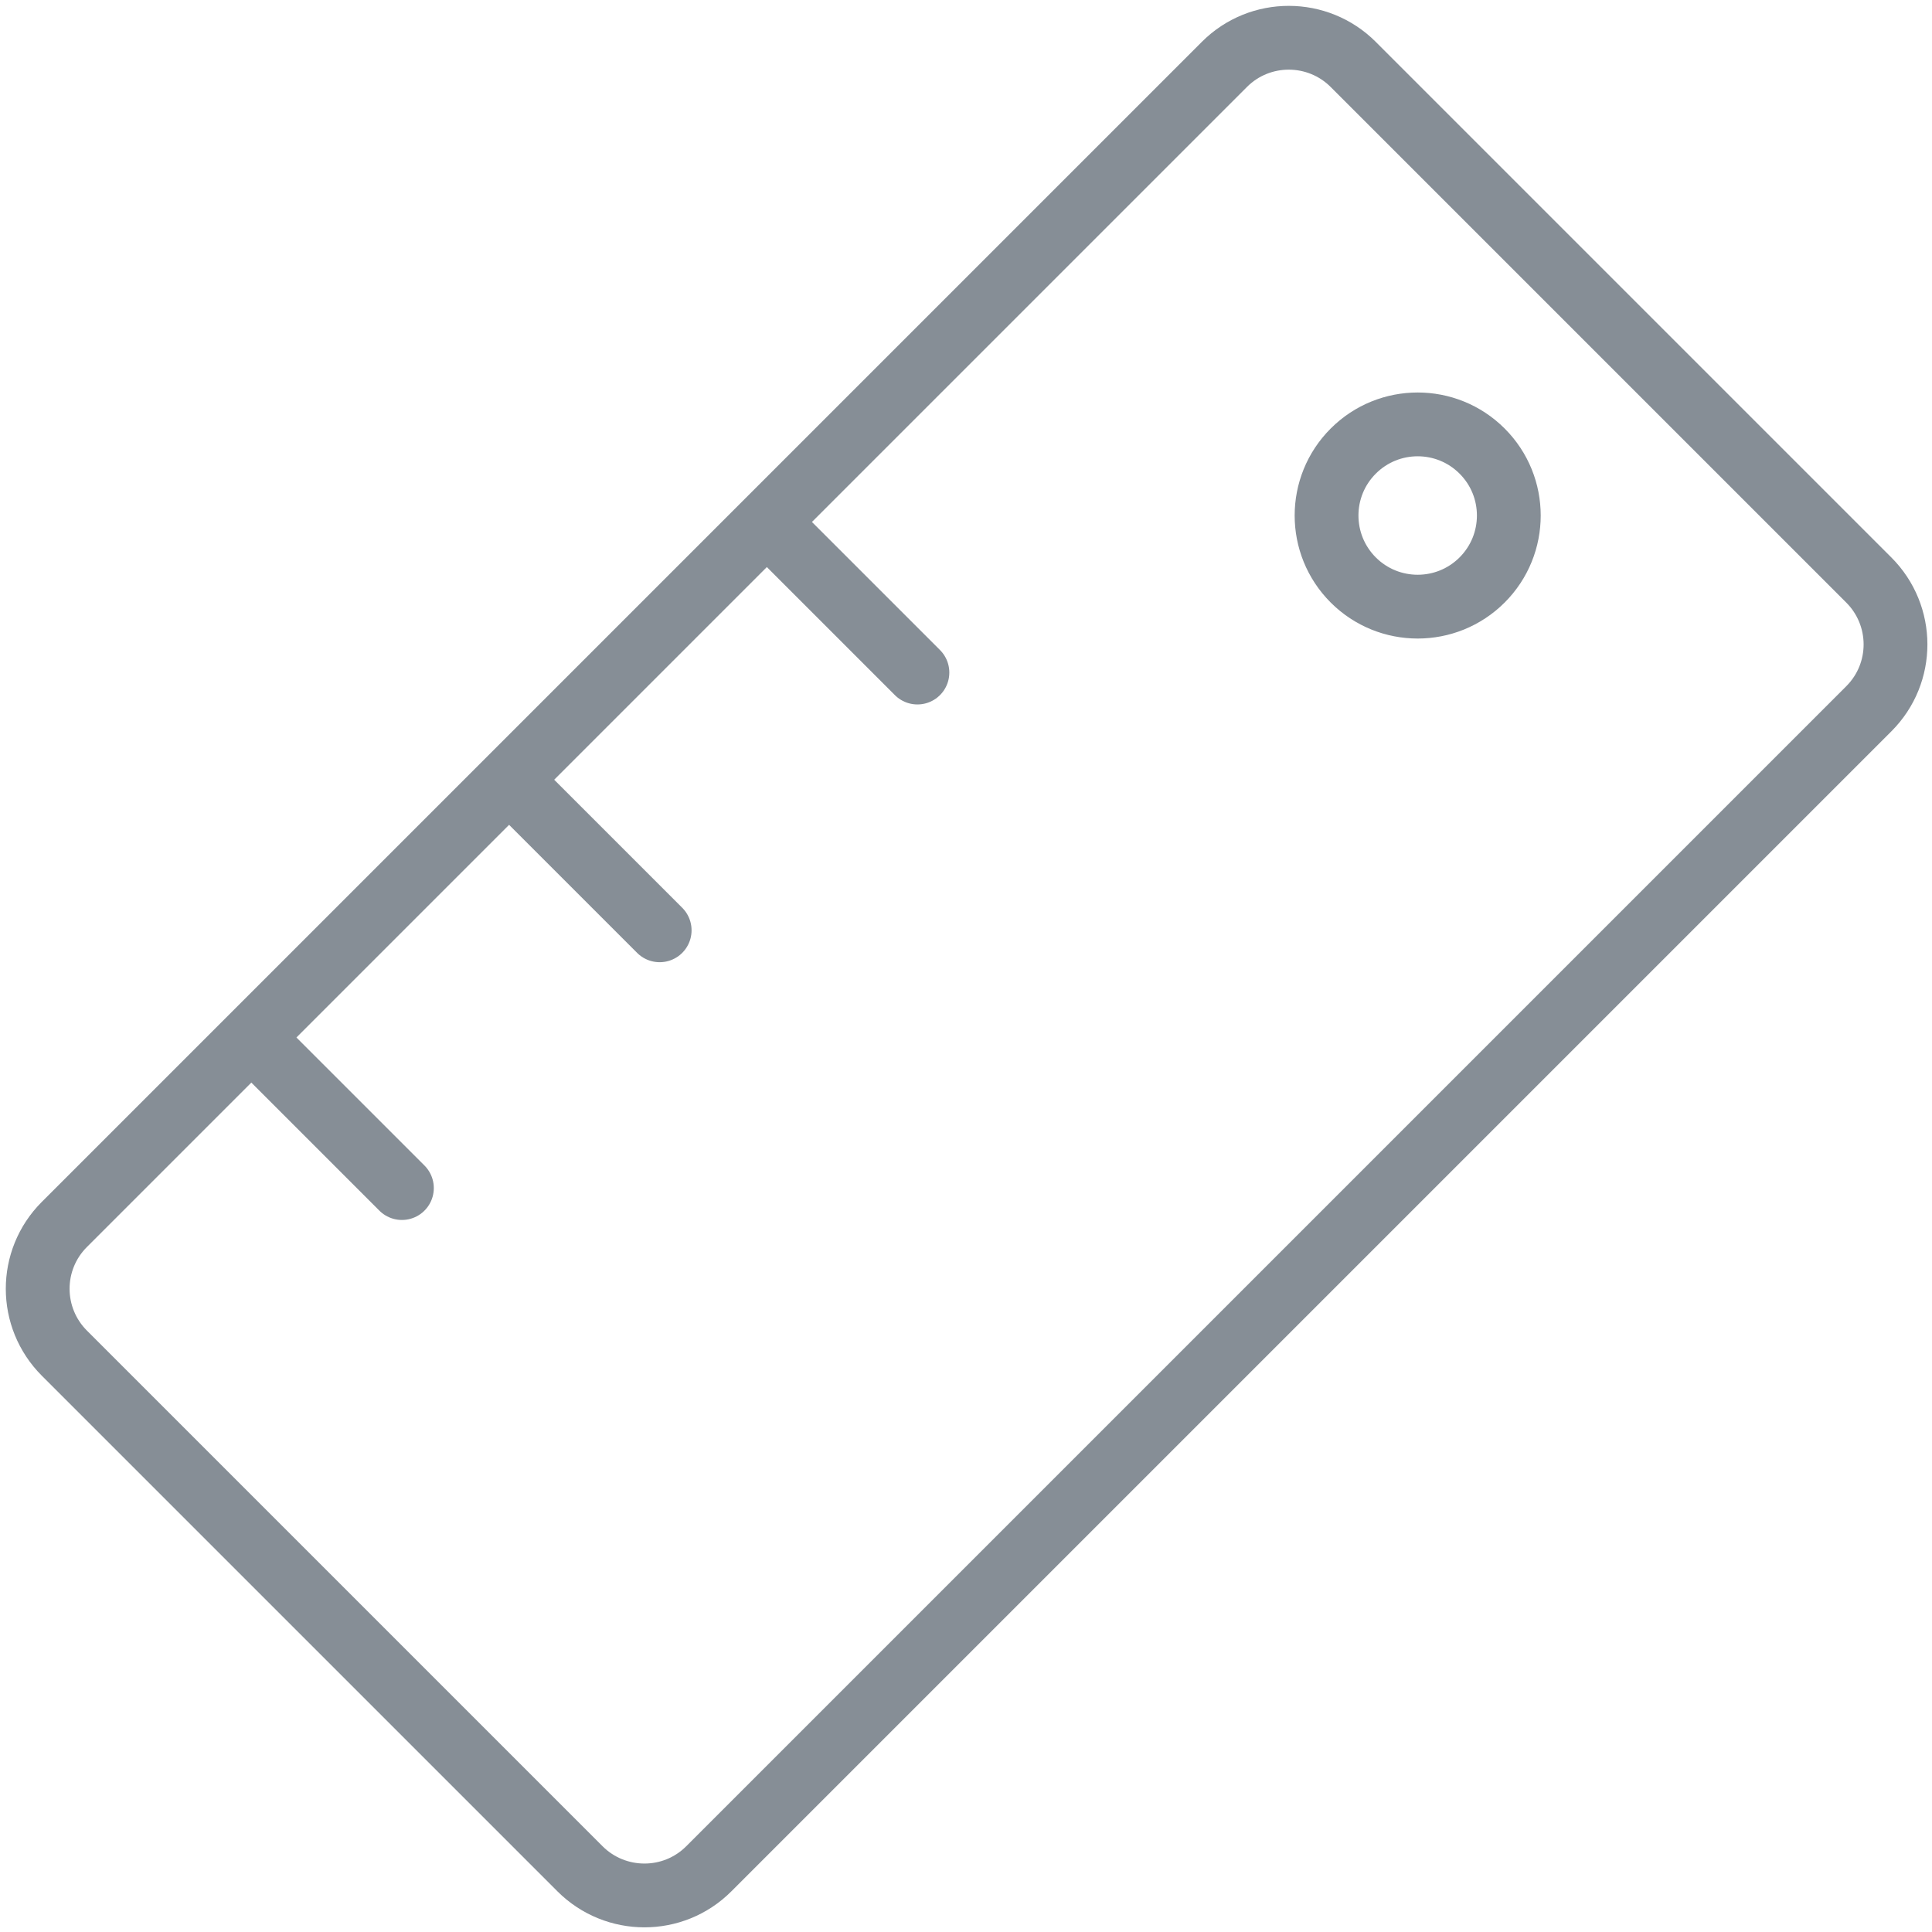 <?xml version="1.0" encoding="UTF-8"?>
<svg width="106px" height="106px" viewBox="0 0 106 106" version="1.1" xmlns="http://www.w3.org/2000/svg" xmlns:xlink="http://www.w3.org/1999/xlink">
    <!-- Generator: Sketch 46 (44423) - http://www.bohemiancoding.com/sketch -->
    <title>office-30</title>
    <desc>Created with Sketch.</desc>
    <defs></defs>
    <g id="ALL" stroke="none" stroke-width="1" fill="none" fill-rule="evenodd" stroke-linecap="round" stroke-linejoin="round">
        <g id="Secondary" transform="translate(-3718, -6881)" stroke="#868E96" stroke-width="3.5">
            <g id="office-30" transform="translate(3720, 6883)">
                <path d="M65.18,1.531 C67.13,-0.419 70.299,-0.412 72.246,1.536 L100.53,29.82 C102.483,31.772 102.49,34.931 100.535,36.886 L36.886,100.535 C34.936,102.485 31.768,102.478 29.82,100.53 L1.536,72.246 C-0.417,70.294 -0.424,67.135 1.531,65.18 L65.18,1.531 L65.18,1.531 L65.18,1.531 Z M72.246,29.82 C74.199,31.772 77.365,31.772 79.317,29.82 C81.27,27.867 81.27,24.701 79.317,22.749 C77.365,20.796 74.199,20.796 72.246,22.749 C70.294,24.701 70.294,27.867 72.246,29.82 L72.246,29.82 L72.246,29.82 Z" id="Layer-1"></path>
                <path d="M40.296,26.861 L48.335,34.9" id="Layer-2"></path>
                <path d="M26.154,41.003 L34.193,49.042" id="Layer-3"></path>
                <path d="M12.012,55.145 L20.051,63.184" id="Layer-4"></path>
            </g>
        </g>
    </g>
</svg>